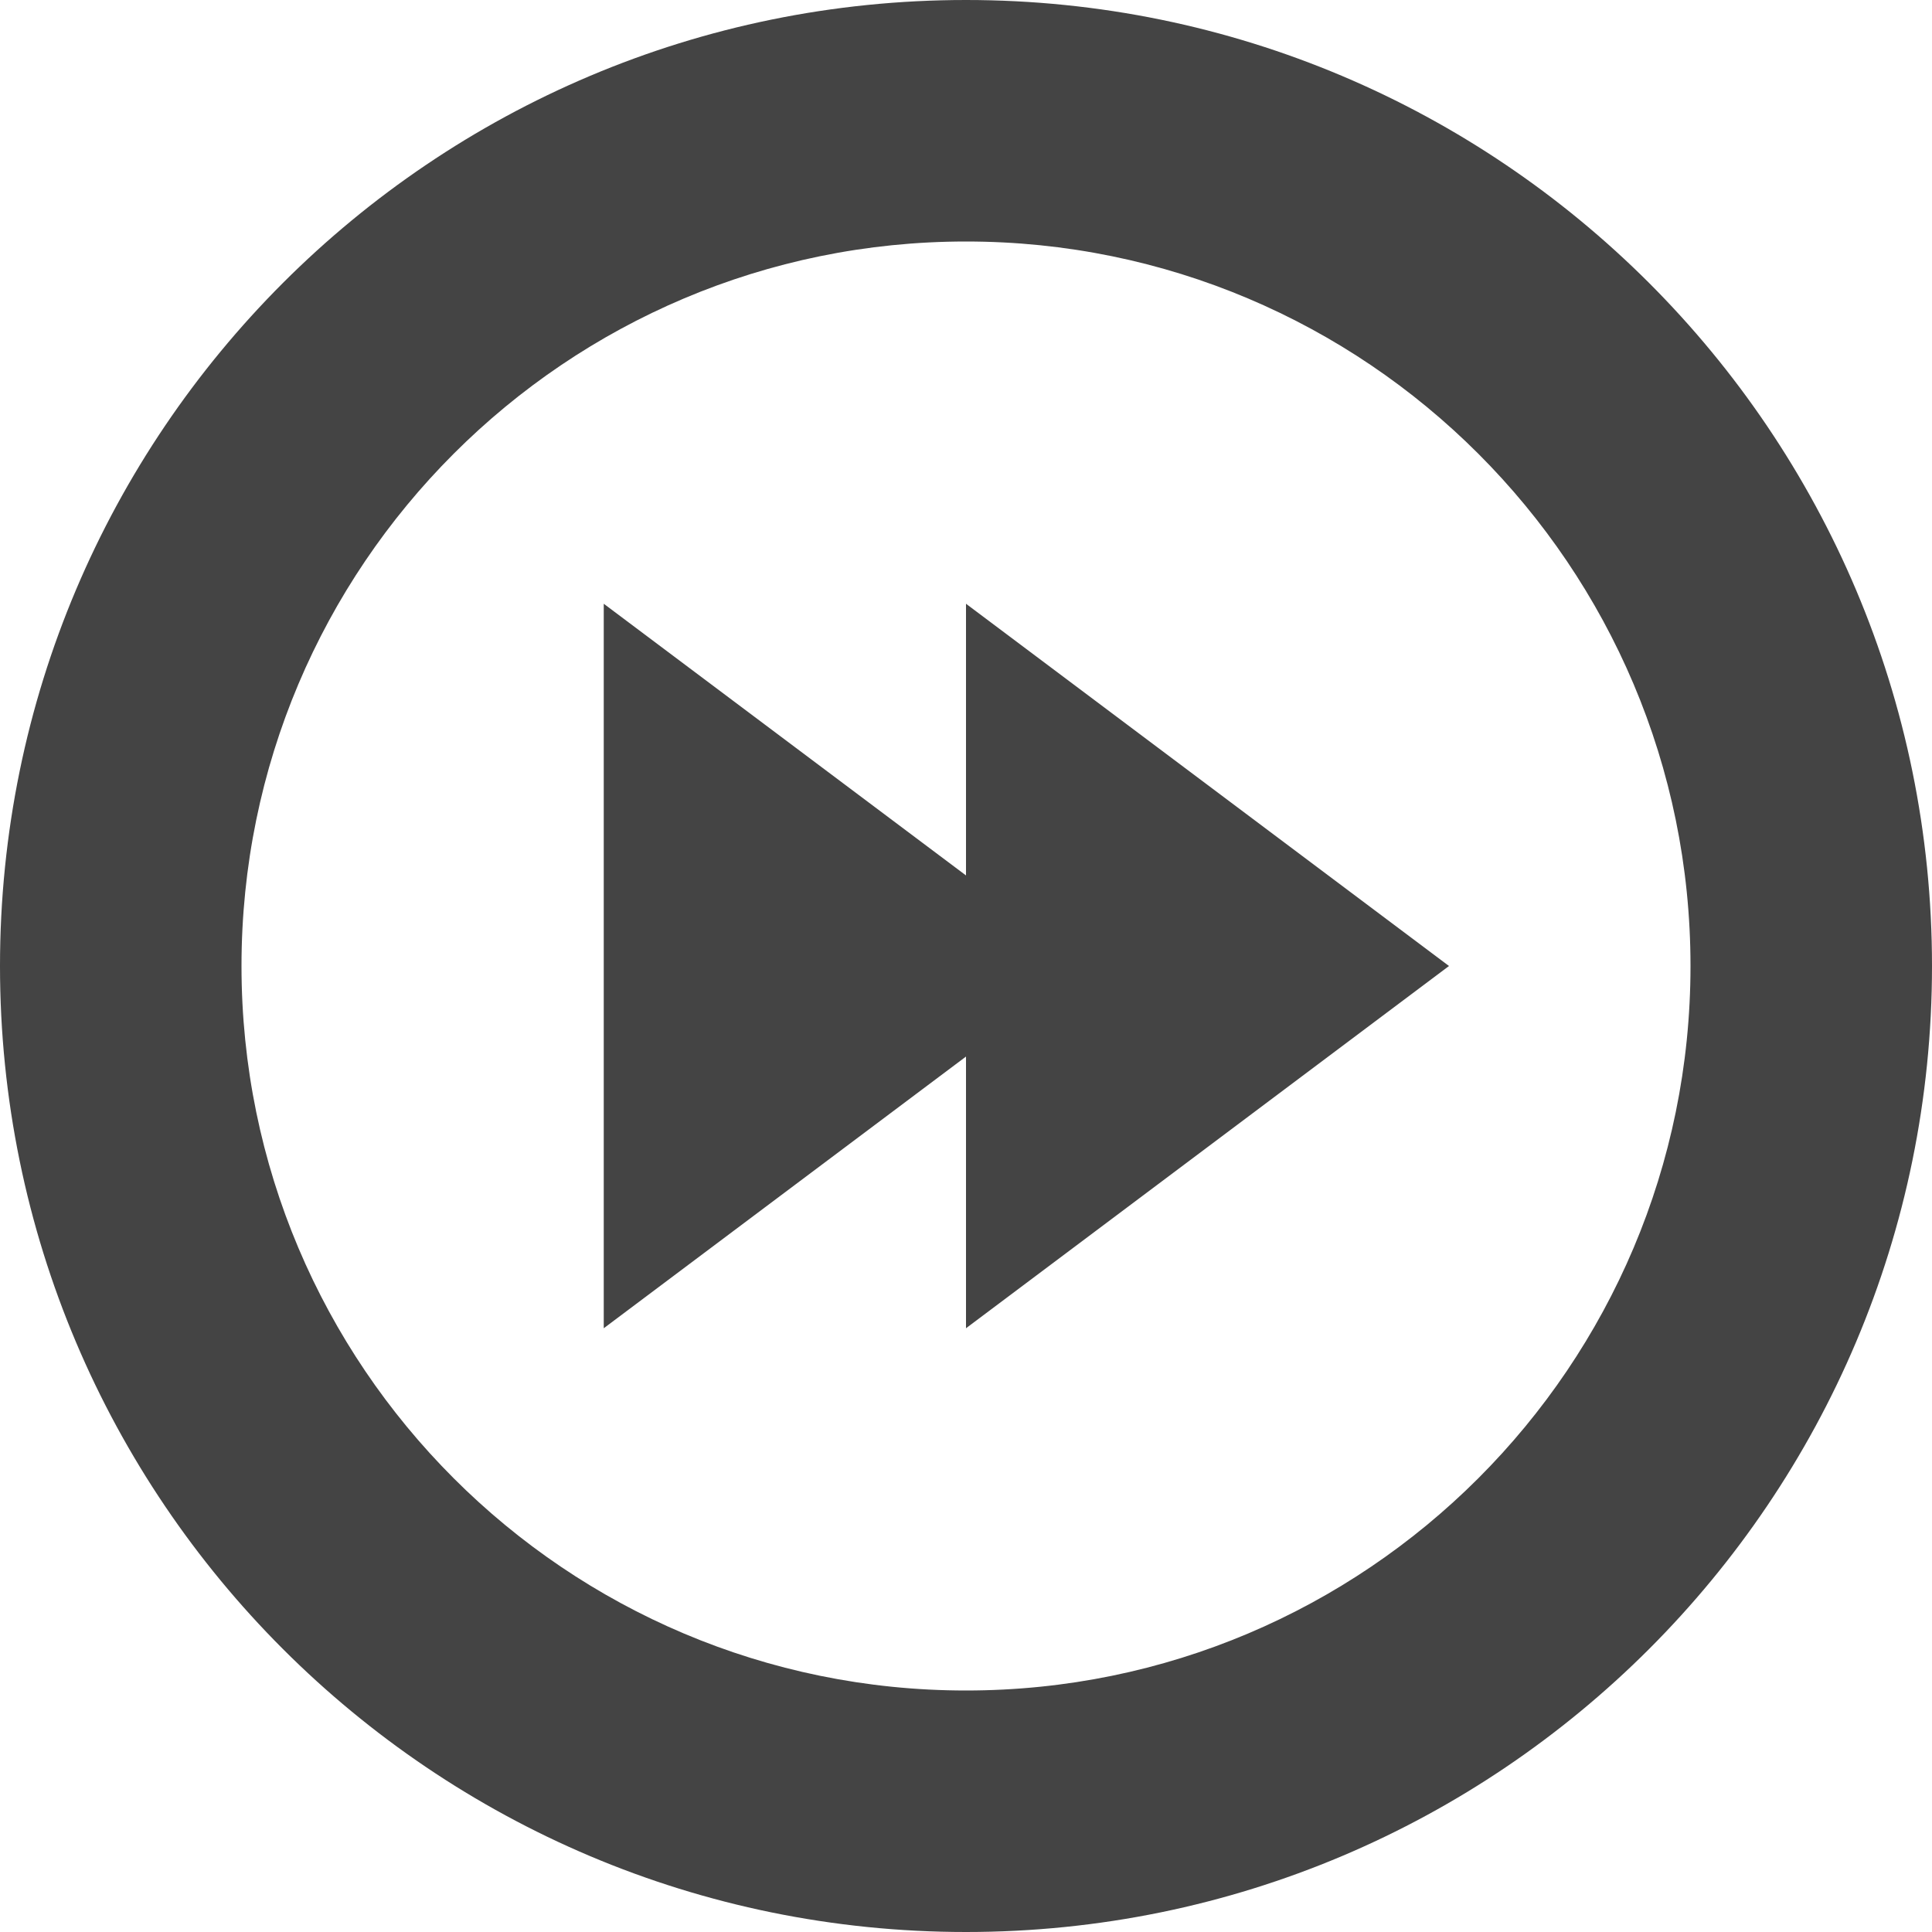 <?xml version="1.0" encoding="utf-8"?>
<!-- Generated by IcoMoon.io -->
<!DOCTYPE svg PUBLIC "-//W3C//DTD SVG 1.1//EN" "http://www.w3.org/Graphics/SVG/1.1/DTD/svg11.dtd">
<svg version="1.1" xmlns="http://www.w3.org/2000/svg" xmlns:xlink="http://www.w3.org/1999/xlink" width="32" height="32" viewBox="0 0 32 32">
<path fill="#444444" d="M16 0c-8.836 0-16 7.163-16 16 0 8.836 7.164 16 16 16s16-7.164 16-16c0-8.837-7.164-16-16-16zM16 28c-6.627 0-12-5.373-12-12s5.373-12 12-12 12 5.373 12 12-5.373 12-12 12zM24 16l-8-6v4.5l-6-4.5v12l6-4.5v4.5z"></path>
</svg>
